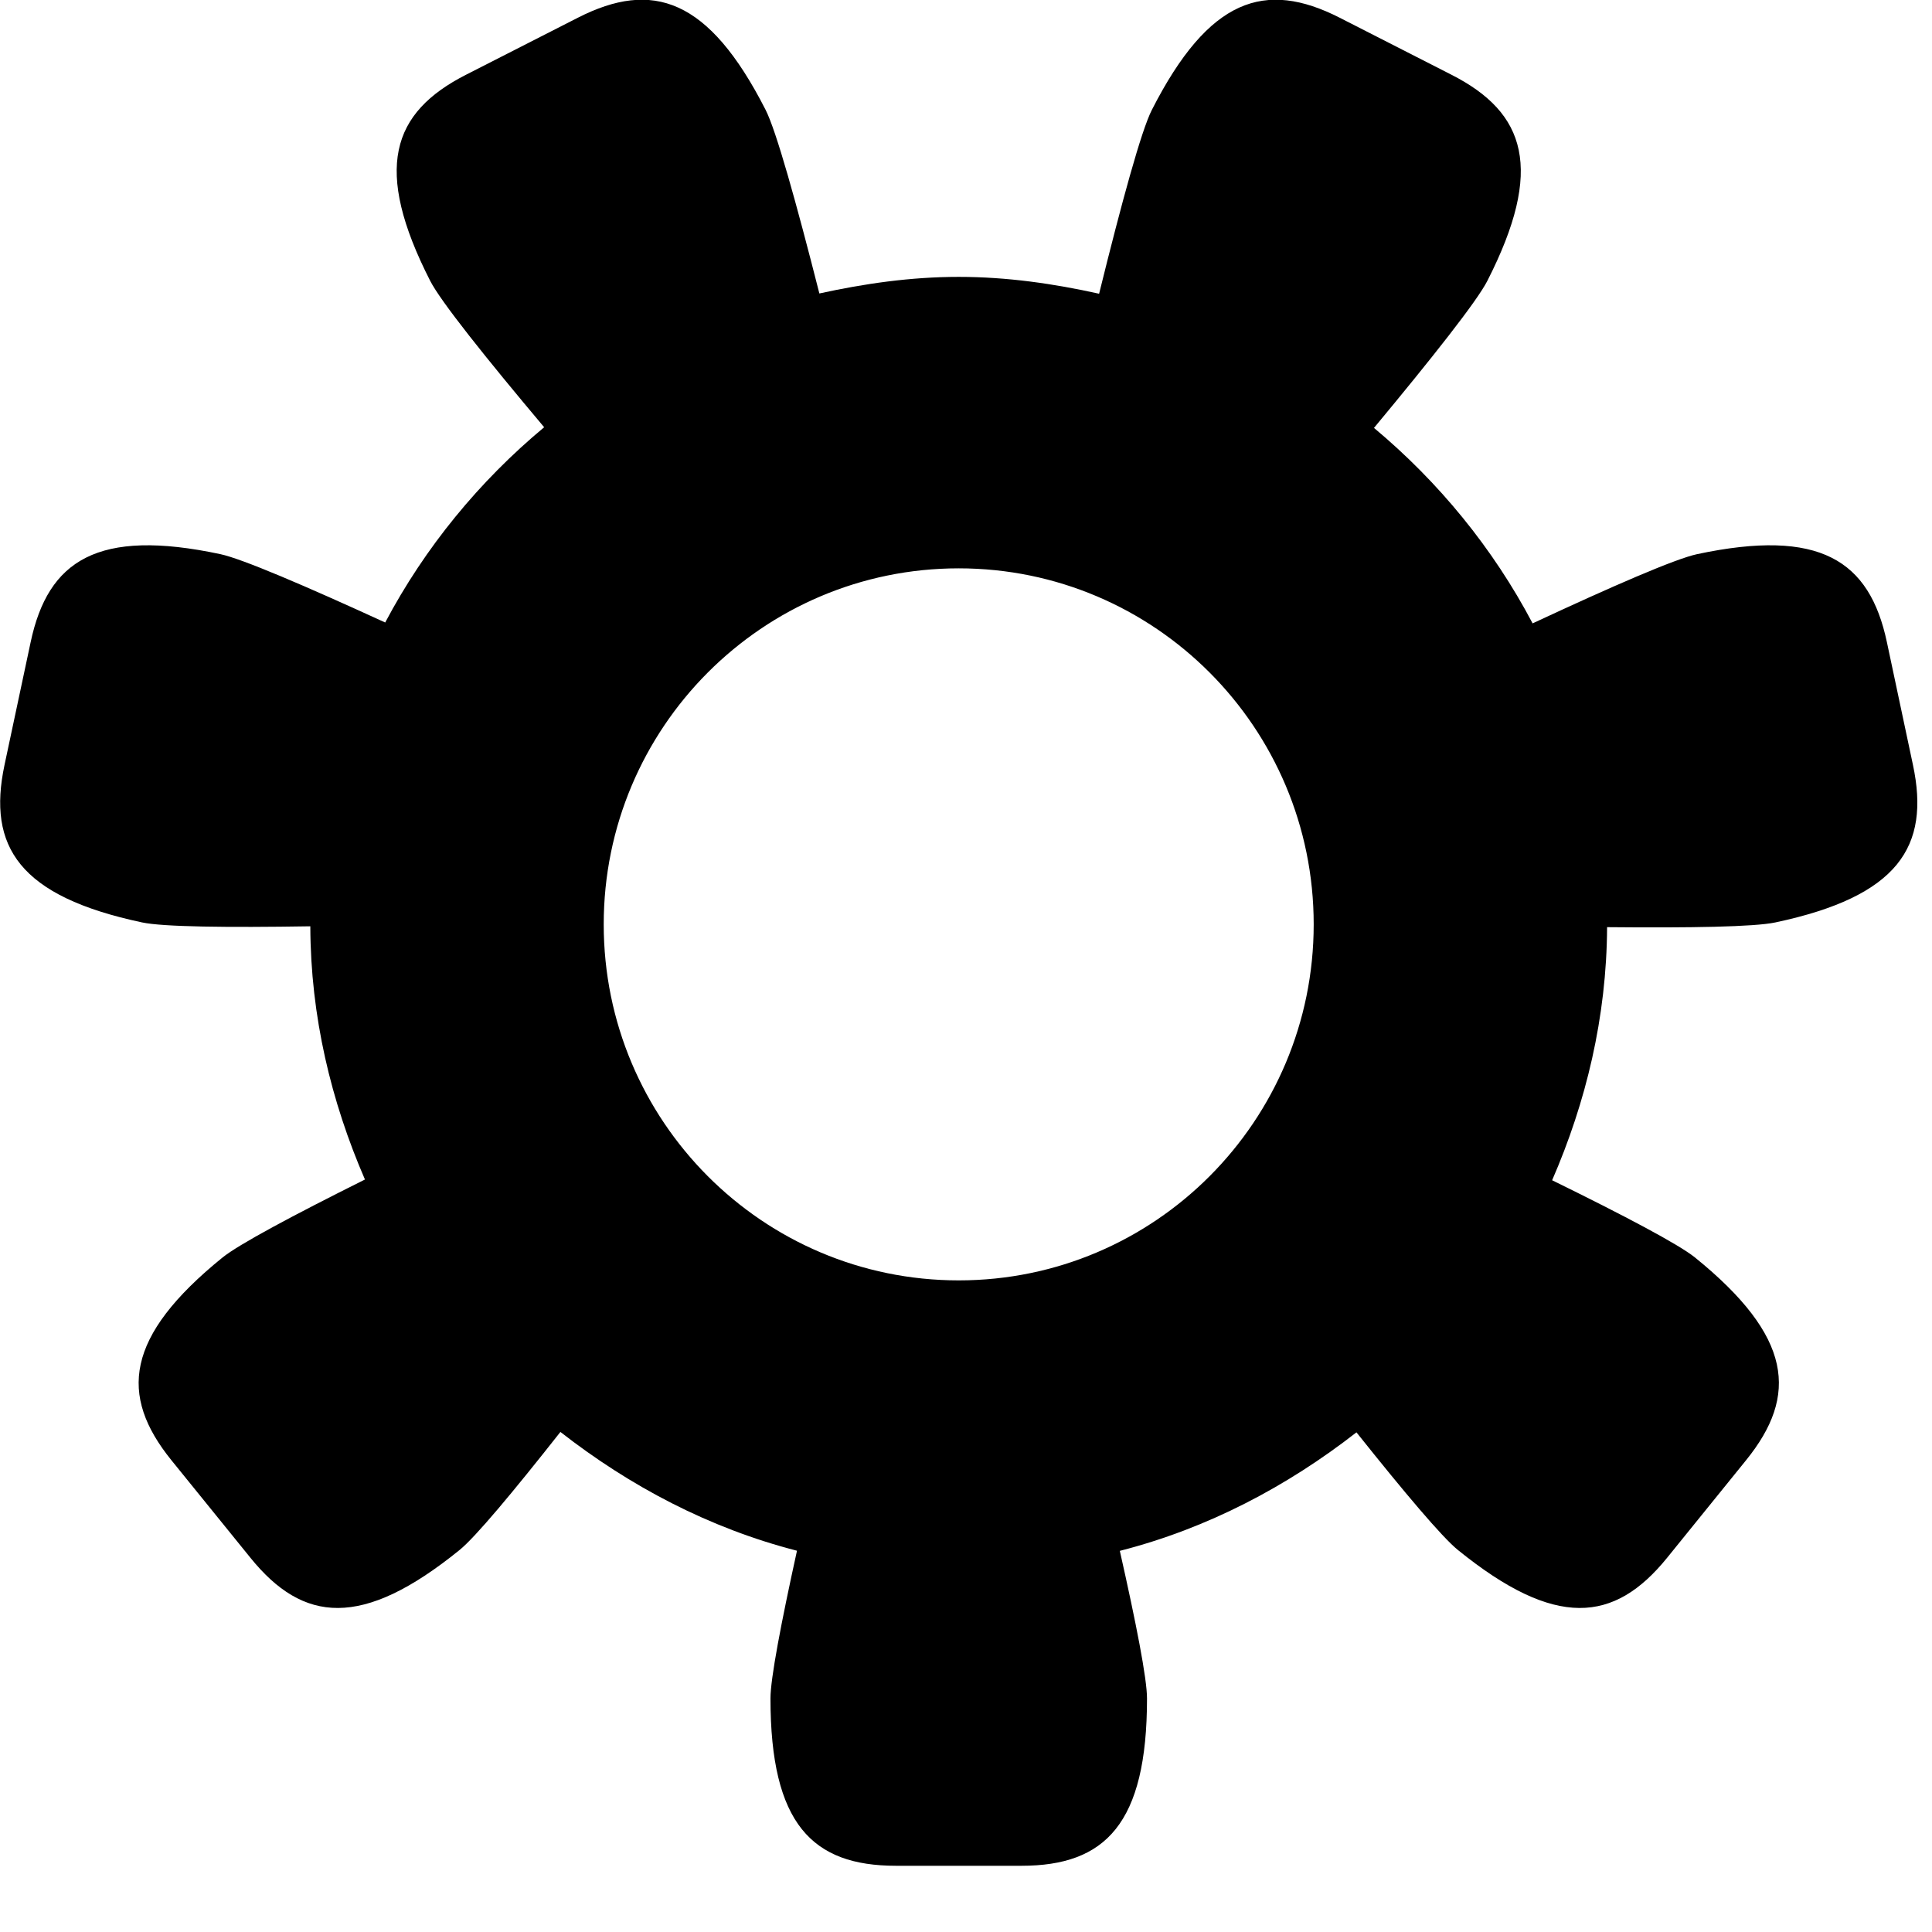 <svg xmlns="http://www.w3.org/2000/svg" xmlns:xlink="http://www.w3.org/1999/xlink" preserveAspectRatio="xMidYMid" width="29" height="29" viewBox="0 0 29 29">
  <defs>
    <style>

      .cls-2 {
        fill: #000000;
      }
    </style>
  </defs>
  <path d="M26.649,13.846 C26.334,13.913 25.373,13.929 24.123,13.917 C24.116,15.272 23.806,16.547 23.298,17.716 C24.383,18.248 25.198,18.678 25.442,18.875 C26.906,20.061 26.999,20.944 26.208,21.920 C25.418,22.896 25.813,22.408 25.023,23.384 C24.232,24.360 23.349,24.453 21.885,23.267 C21.648,23.076 21.080,22.402 20.361,21.500 C19.319,22.312 18.128,22.942 16.809,23.279 C17.054,24.364 17.217,25.197 17.217,25.494 C17.217,27.378 16.589,28.006 15.333,28.006 C14.077,28.006 14.705,28.006 13.449,28.006 C12.193,28.006 11.565,27.378 11.565,25.494 C11.565,25.197 11.724,24.363 11.963,23.277 C10.644,22.938 9.453,22.307 8.412,21.494 C7.698,22.400 7.134,23.076 6.897,23.267 C5.433,24.453 4.550,24.360 3.760,23.384 C2.969,22.408 3.364,22.896 2.574,21.920 C1.784,20.944 1.877,20.061 3.341,18.875 C3.585,18.678 4.397,18.244 5.478,17.705 C4.971,16.535 4.662,15.260 4.658,13.904 C3.408,13.924 2.448,13.913 2.133,13.846 C0.291,13.455 -0.193,12.710 0.068,11.481 C0.329,10.253 0.199,10.867 0.460,9.639 C0.721,8.410 1.466,7.926 3.308,8.318 C3.635,8.388 4.581,8.793 5.782,9.344 C6.379,8.216 7.195,7.223 8.168,6.413 C7.284,5.362 6.612,4.520 6.457,4.215 C5.601,2.536 5.876,1.692 6.995,1.122 C8.114,0.552 7.554,0.837 8.674,0.266 C9.793,-0.304 10.637,-0.029 11.492,1.649 C11.651,1.961 11.951,3.035 12.299,4.405 C12.975,4.257 13.670,4.156 14.391,4.156 C15.117,4.156 15.817,4.258 16.498,4.409 C16.837,3.036 17.131,1.961 17.290,1.649 C18.145,-0.029 18.990,-0.304 20.109,0.266 C21.228,0.837 20.668,0.552 21.787,1.122 C22.906,1.692 23.181,2.536 22.326,4.215 C22.170,4.521 21.502,5.366 20.624,6.423 C21.596,7.235 22.410,8.228 23.005,9.357 C24.204,8.798 25.147,8.388 25.474,8.318 C27.317,7.926 28.062,8.410 28.323,9.639 C28.584,10.867 28.453,10.253 28.714,11.481 C28.976,12.710 28.492,13.455 26.649,13.846 ZM14.391,8.531 C11.448,8.531 9.062,10.924 9.062,13.875 C9.062,16.826 11.448,19.219 14.391,19.219 C17.333,19.219 19.719,16.826 19.719,13.875 C19.719,10.924 17.333,8.531 14.391,8.531 Z" id="path-1" class="cls-2" fill-rule="evenodd"/>
</svg>
